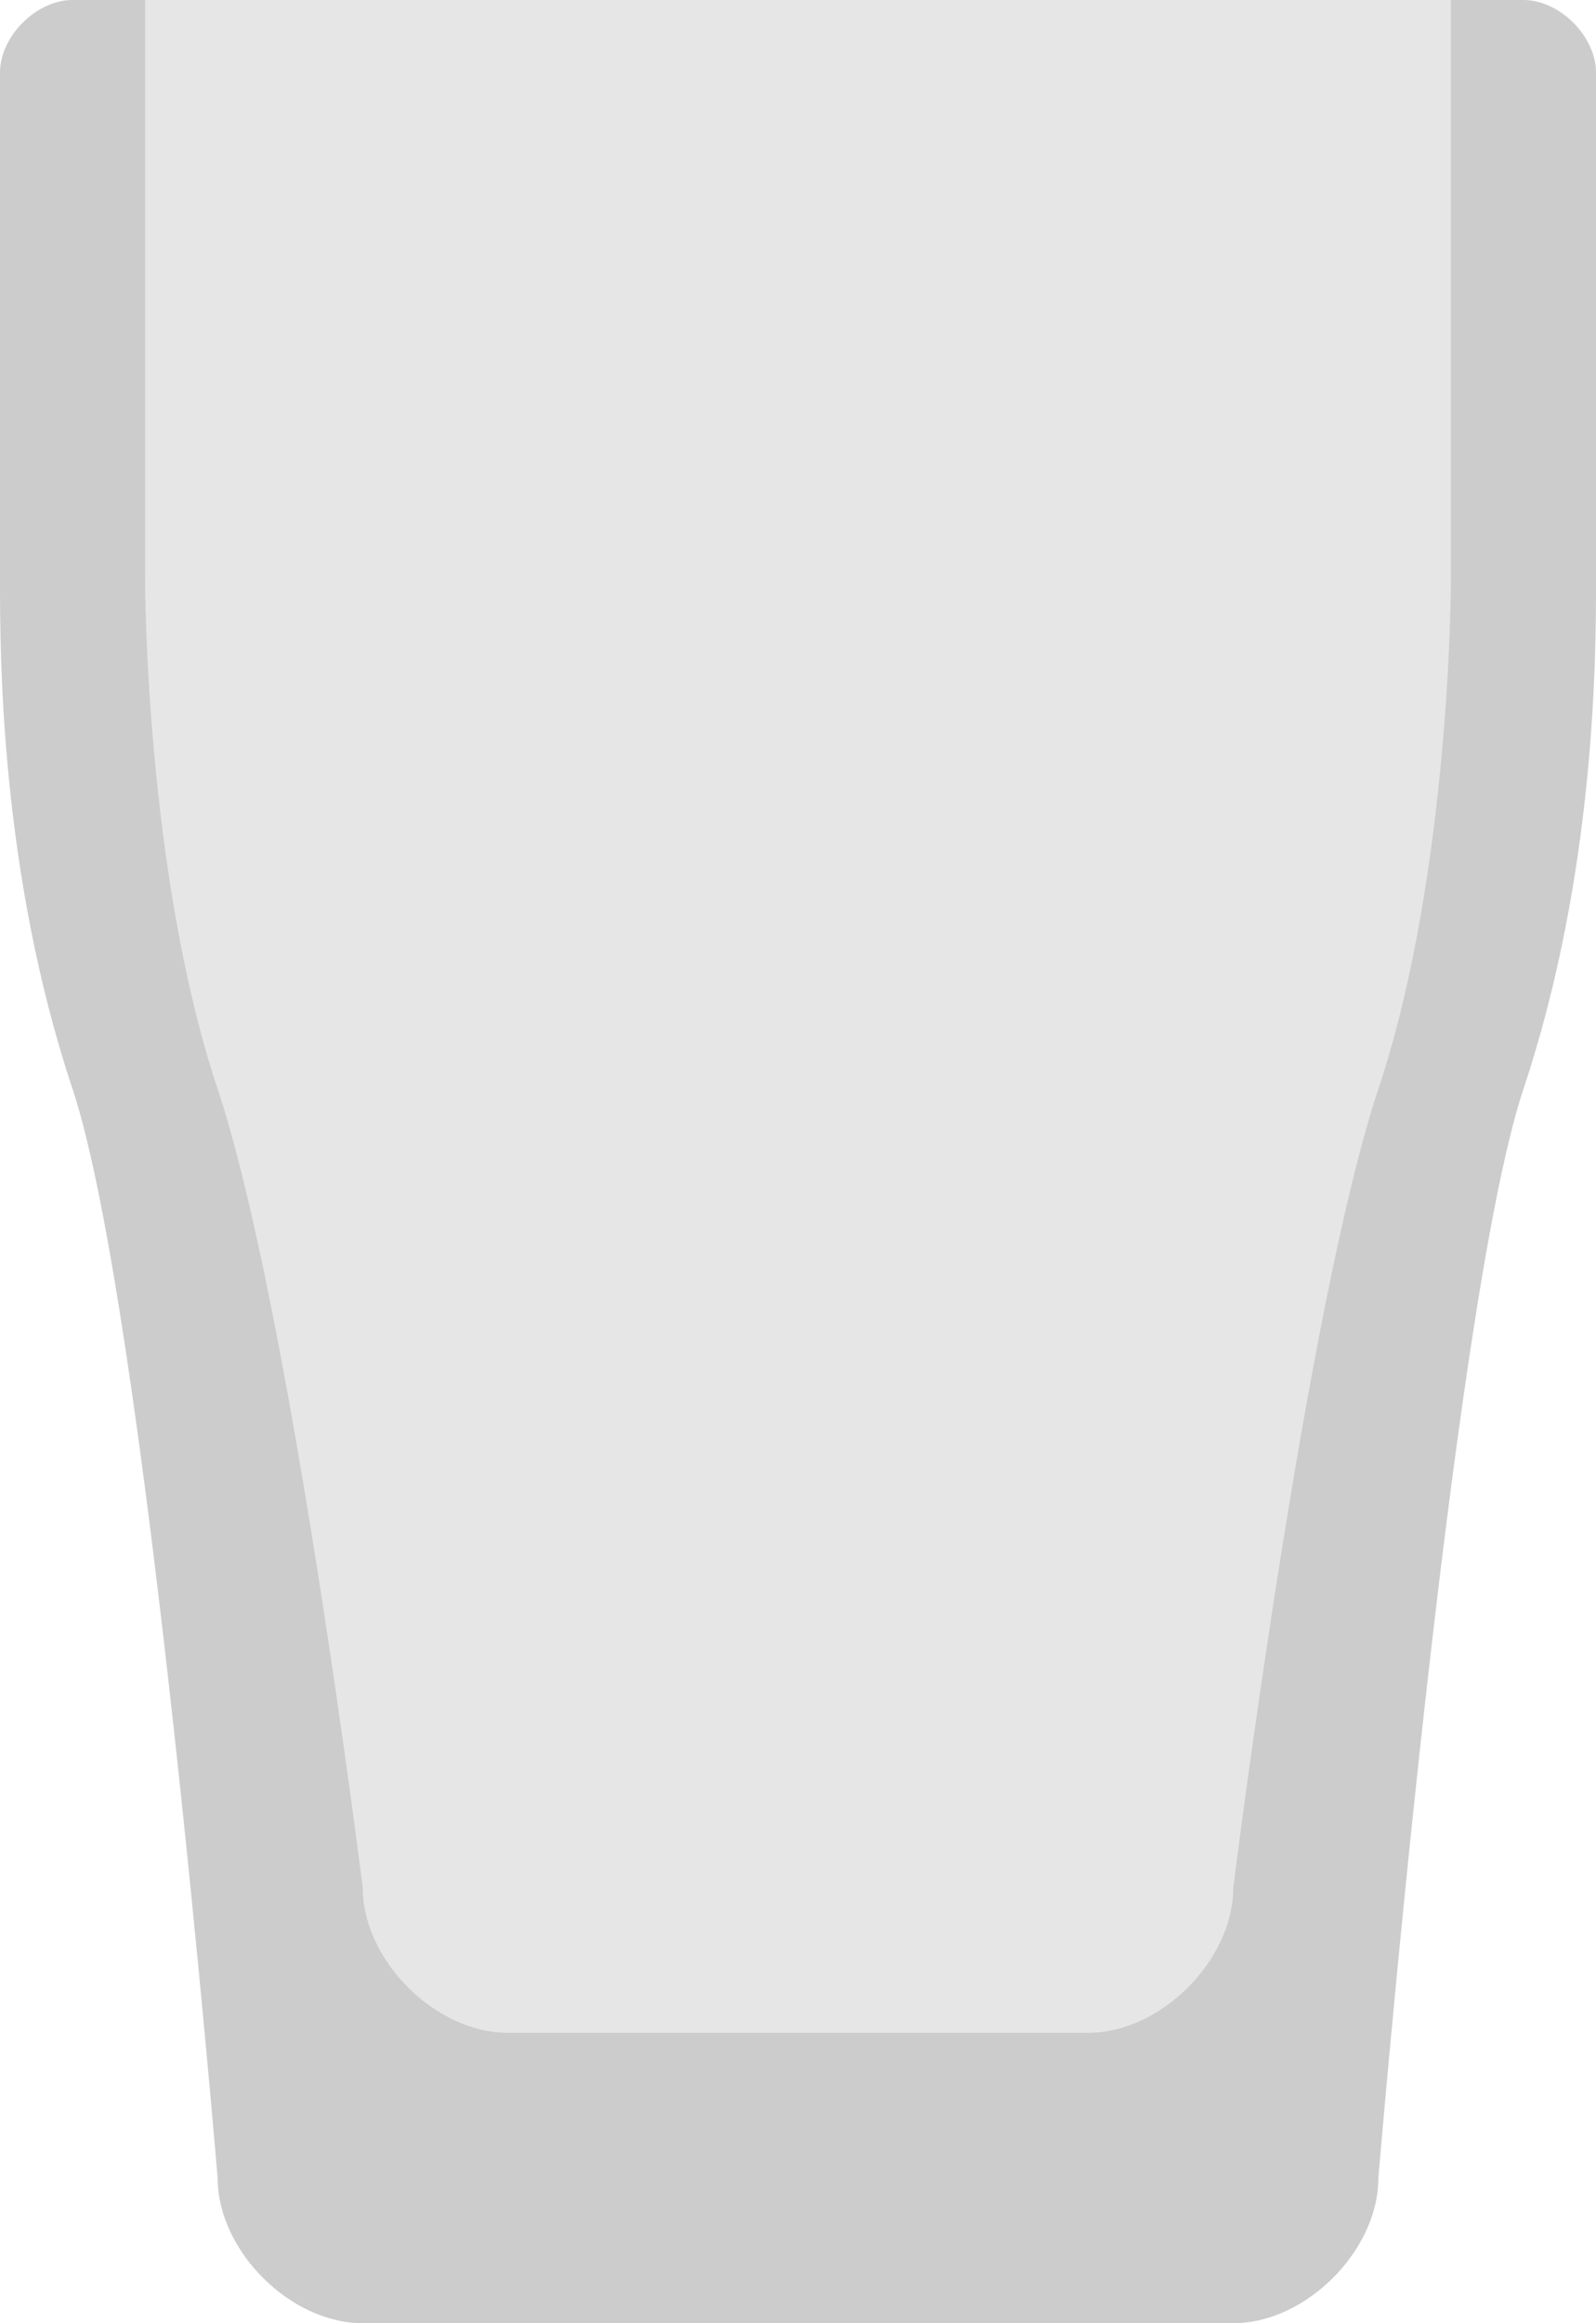 <?xml version="1.0" encoding="iso-8859-1"?>
<!-- Generator: Adobe Illustrator 16.0.0, SVG Export Plug-In . SVG Version: 6.00 Build 0)  -->
<!DOCTYPE svg PUBLIC "-//W3C//DTD SVG 1.1//EN" "http://www.w3.org/Graphics/SVG/1.1/DTD/svg11.dtd">
<svg version="1.1" id="Layer_1" xmlns="http://www.w3.org/2000/svg" xmlns:xlink="http://www.w3.org/1999/xlink" x="0px" y="0px"
	 width="44px" height="64px" viewBox="0 0 44 64" style="enable-background:new 0 0 44 64;" xml:space="preserve">
<g id="Glass">
	<g>
		<path style="fill:#CCCCCC;" d="M42,0H2C1,0,0,1,0,2v14c0,2,0,8,2,14s4,30,4,30c0,2,2,4,4,4s22,0,24,0s4-2,4-4c0,0,2-24,4-30
			s2-12,2-14V2C44,1,43,0,42,0z"/>
	</g>
</g>
<g id="Interior">
	<g>
		<path style="fill:#E6E6E6;" d="M4,0v16c0,0,0,8,2,14s4,22,4,22c0,2,2,4,4,4s14,0,16,0s4-2,4-4c0,0,2-16,4-22s2-14,2-14V0H4z"/>
	</g>
</g>
<g>
</g>
<g>
</g>
<g>
</g>
<g>
</g>
<g>
</g>
<g>
</g>
<g>
</g>
<g>
</g>
<g>
</g>
<g>
</g>
<g>
</g>
<g>
</g>
<g>
</g>
<g>
</g>
<g>
</g>
</svg>
